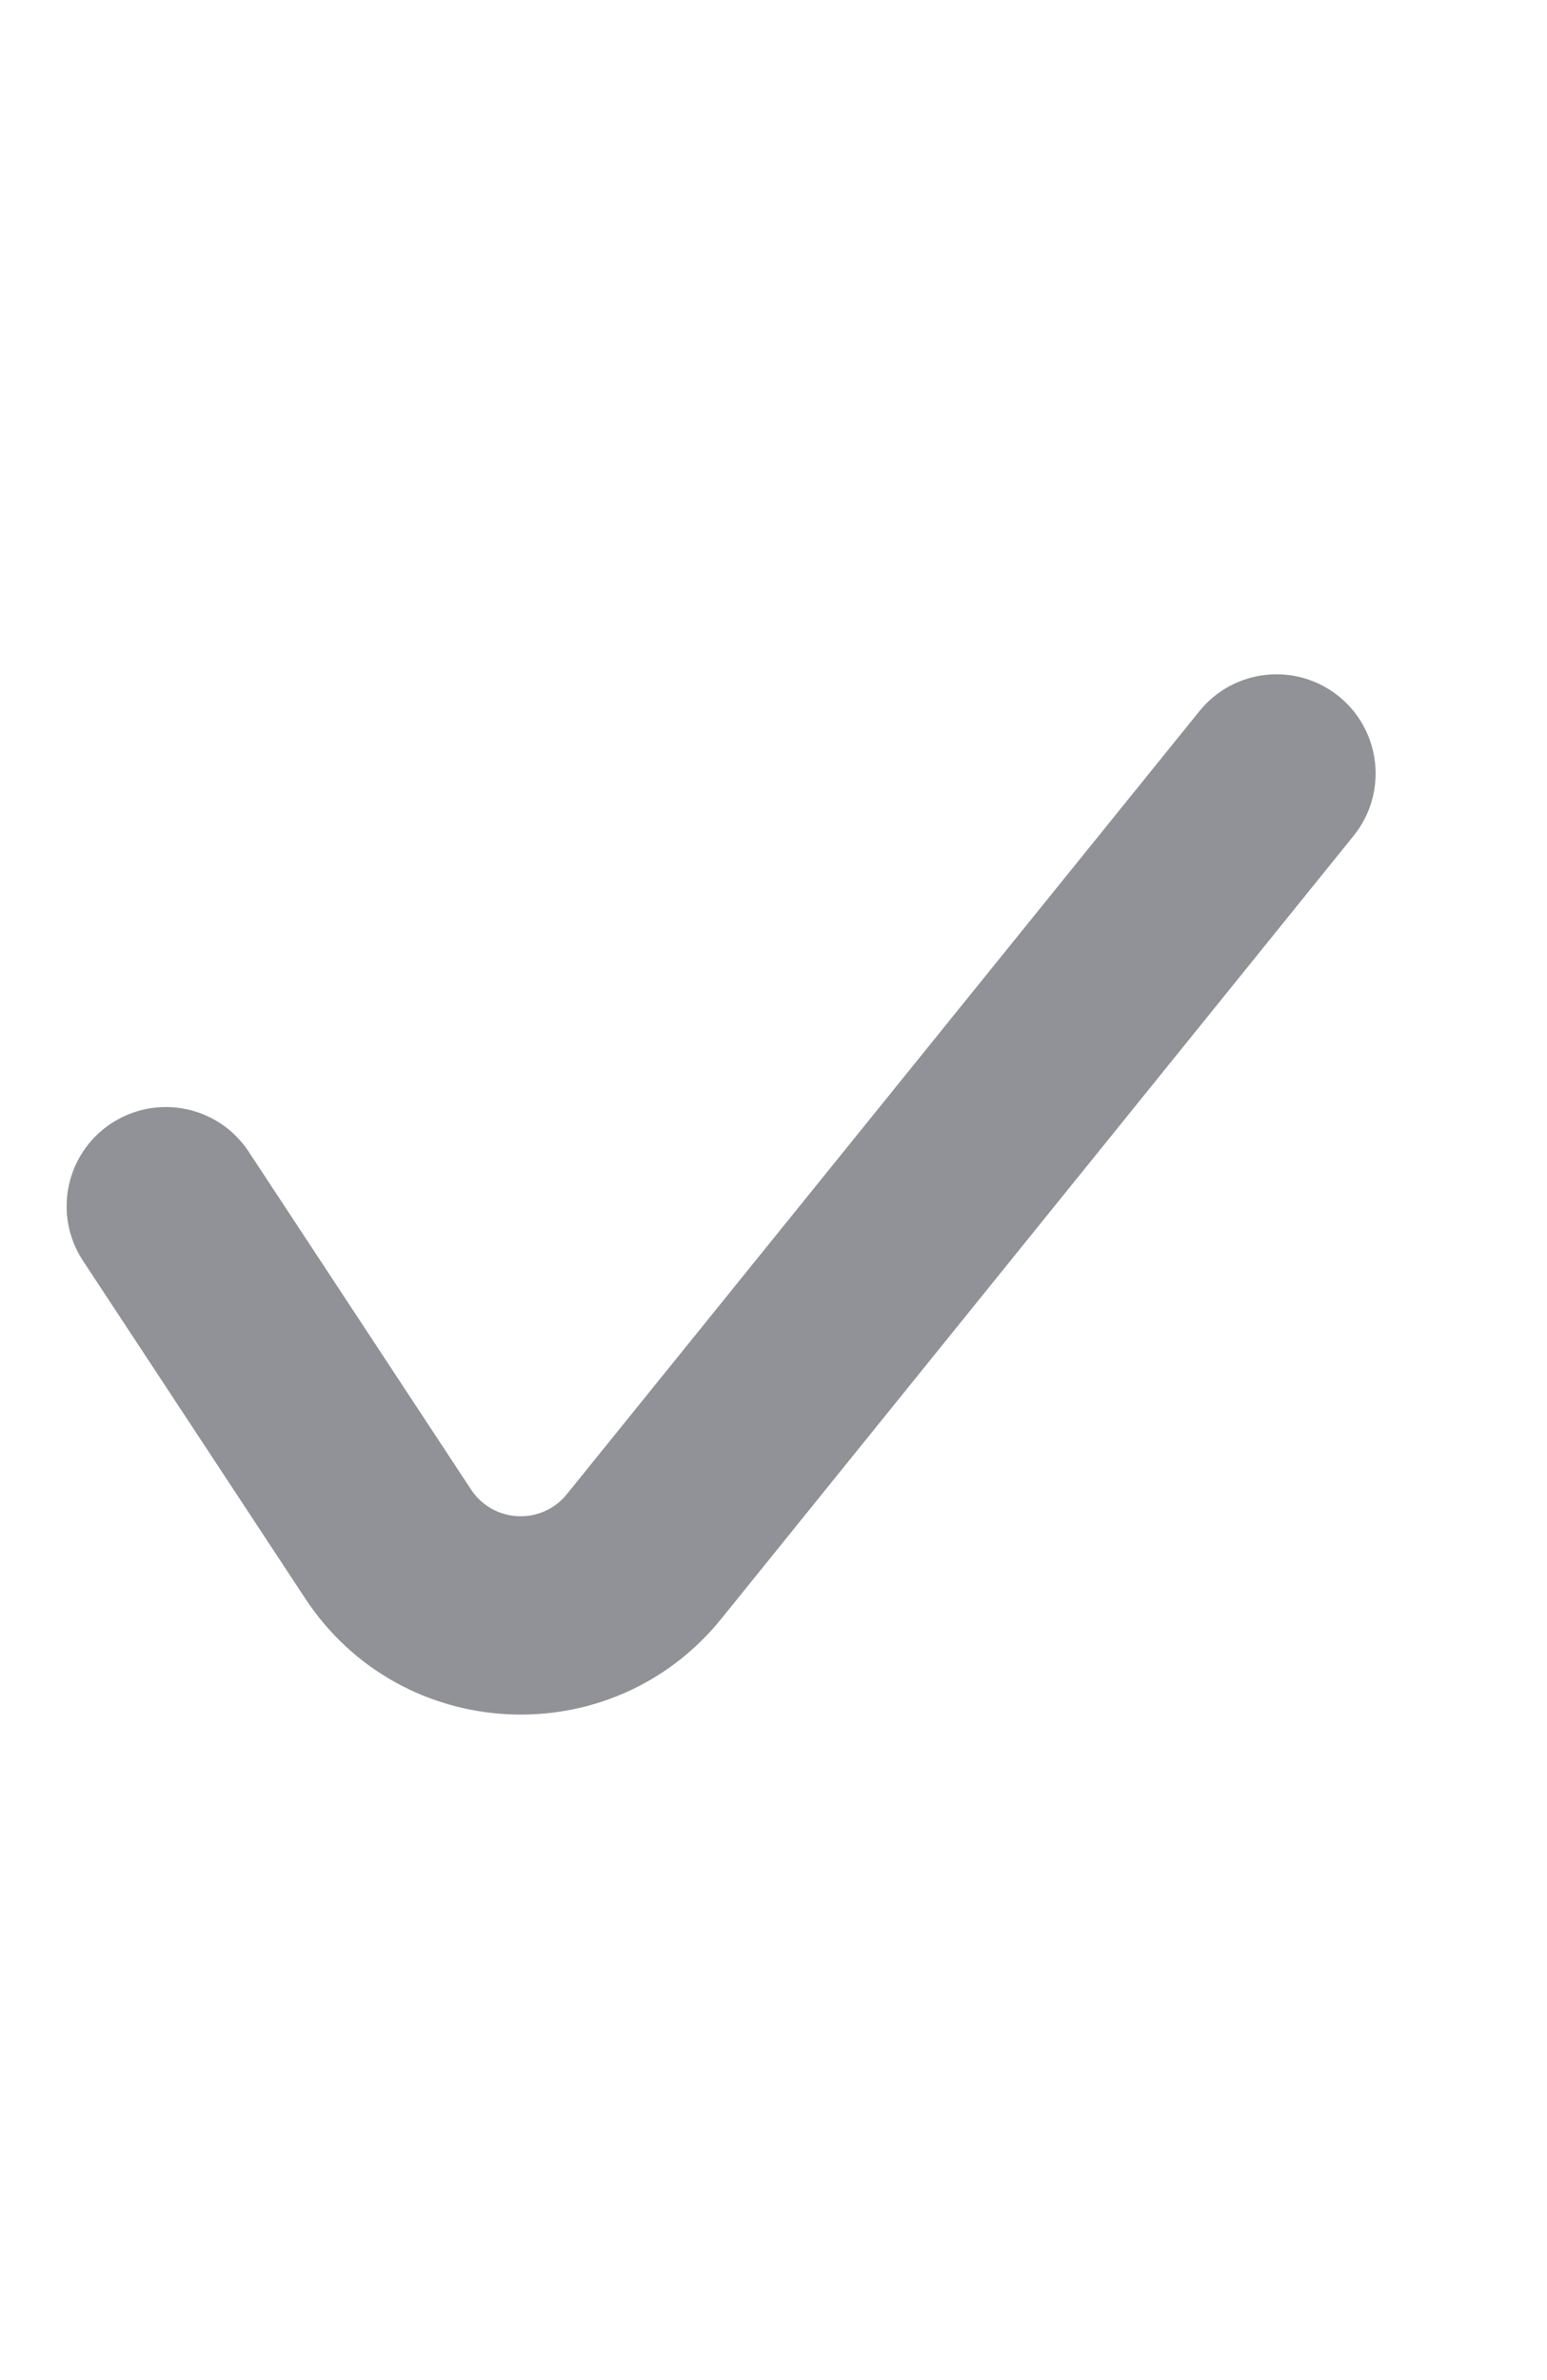 <svg width="13" height="20" viewBox="0 0 13 20" fill="none" xmlns="http://www.w3.org/2000/svg">
<g clip-path="url(#clip0_4_13)">
<g clip-path="url(#clip1_4_13)">
<g clip-path="url(#clip2_4_13)">
<path fill-rule="evenodd" clip-rule="evenodd" d="M11.25 5.851C10.892 5.562 10.368 5.618 10.079 5.976L4.764 12.555C4.551 12.819 4.144 12.799 3.958 12.516L2.09 9.678C1.837 9.293 1.32 9.187 0.935 9.44C0.551 9.693 0.444 10.209 0.697 10.594L2.565 13.432C3.372 14.658 5.139 14.744 6.061 13.603L11.375 7.023C11.664 6.665 11.608 6.14 11.25 5.851Z" fill="#909298"/>
</g>
</g>
</g>
<defs>
<clipPath id="clip0_4_13">
<rect width="12" height="20" fill="white" transform="translate(0.06)"/>
</clipPath>
<clipPath id="clip1_4_13">
<rect width="12" height="20" fill="white" transform="translate(0.06)"/>
</clipPath>
<clipPath id="clip2_4_13">
<rect width="12" height="9" fill="white" transform="translate(0.06 5.5)"/>
</clipPath>
</defs>
</svg>
